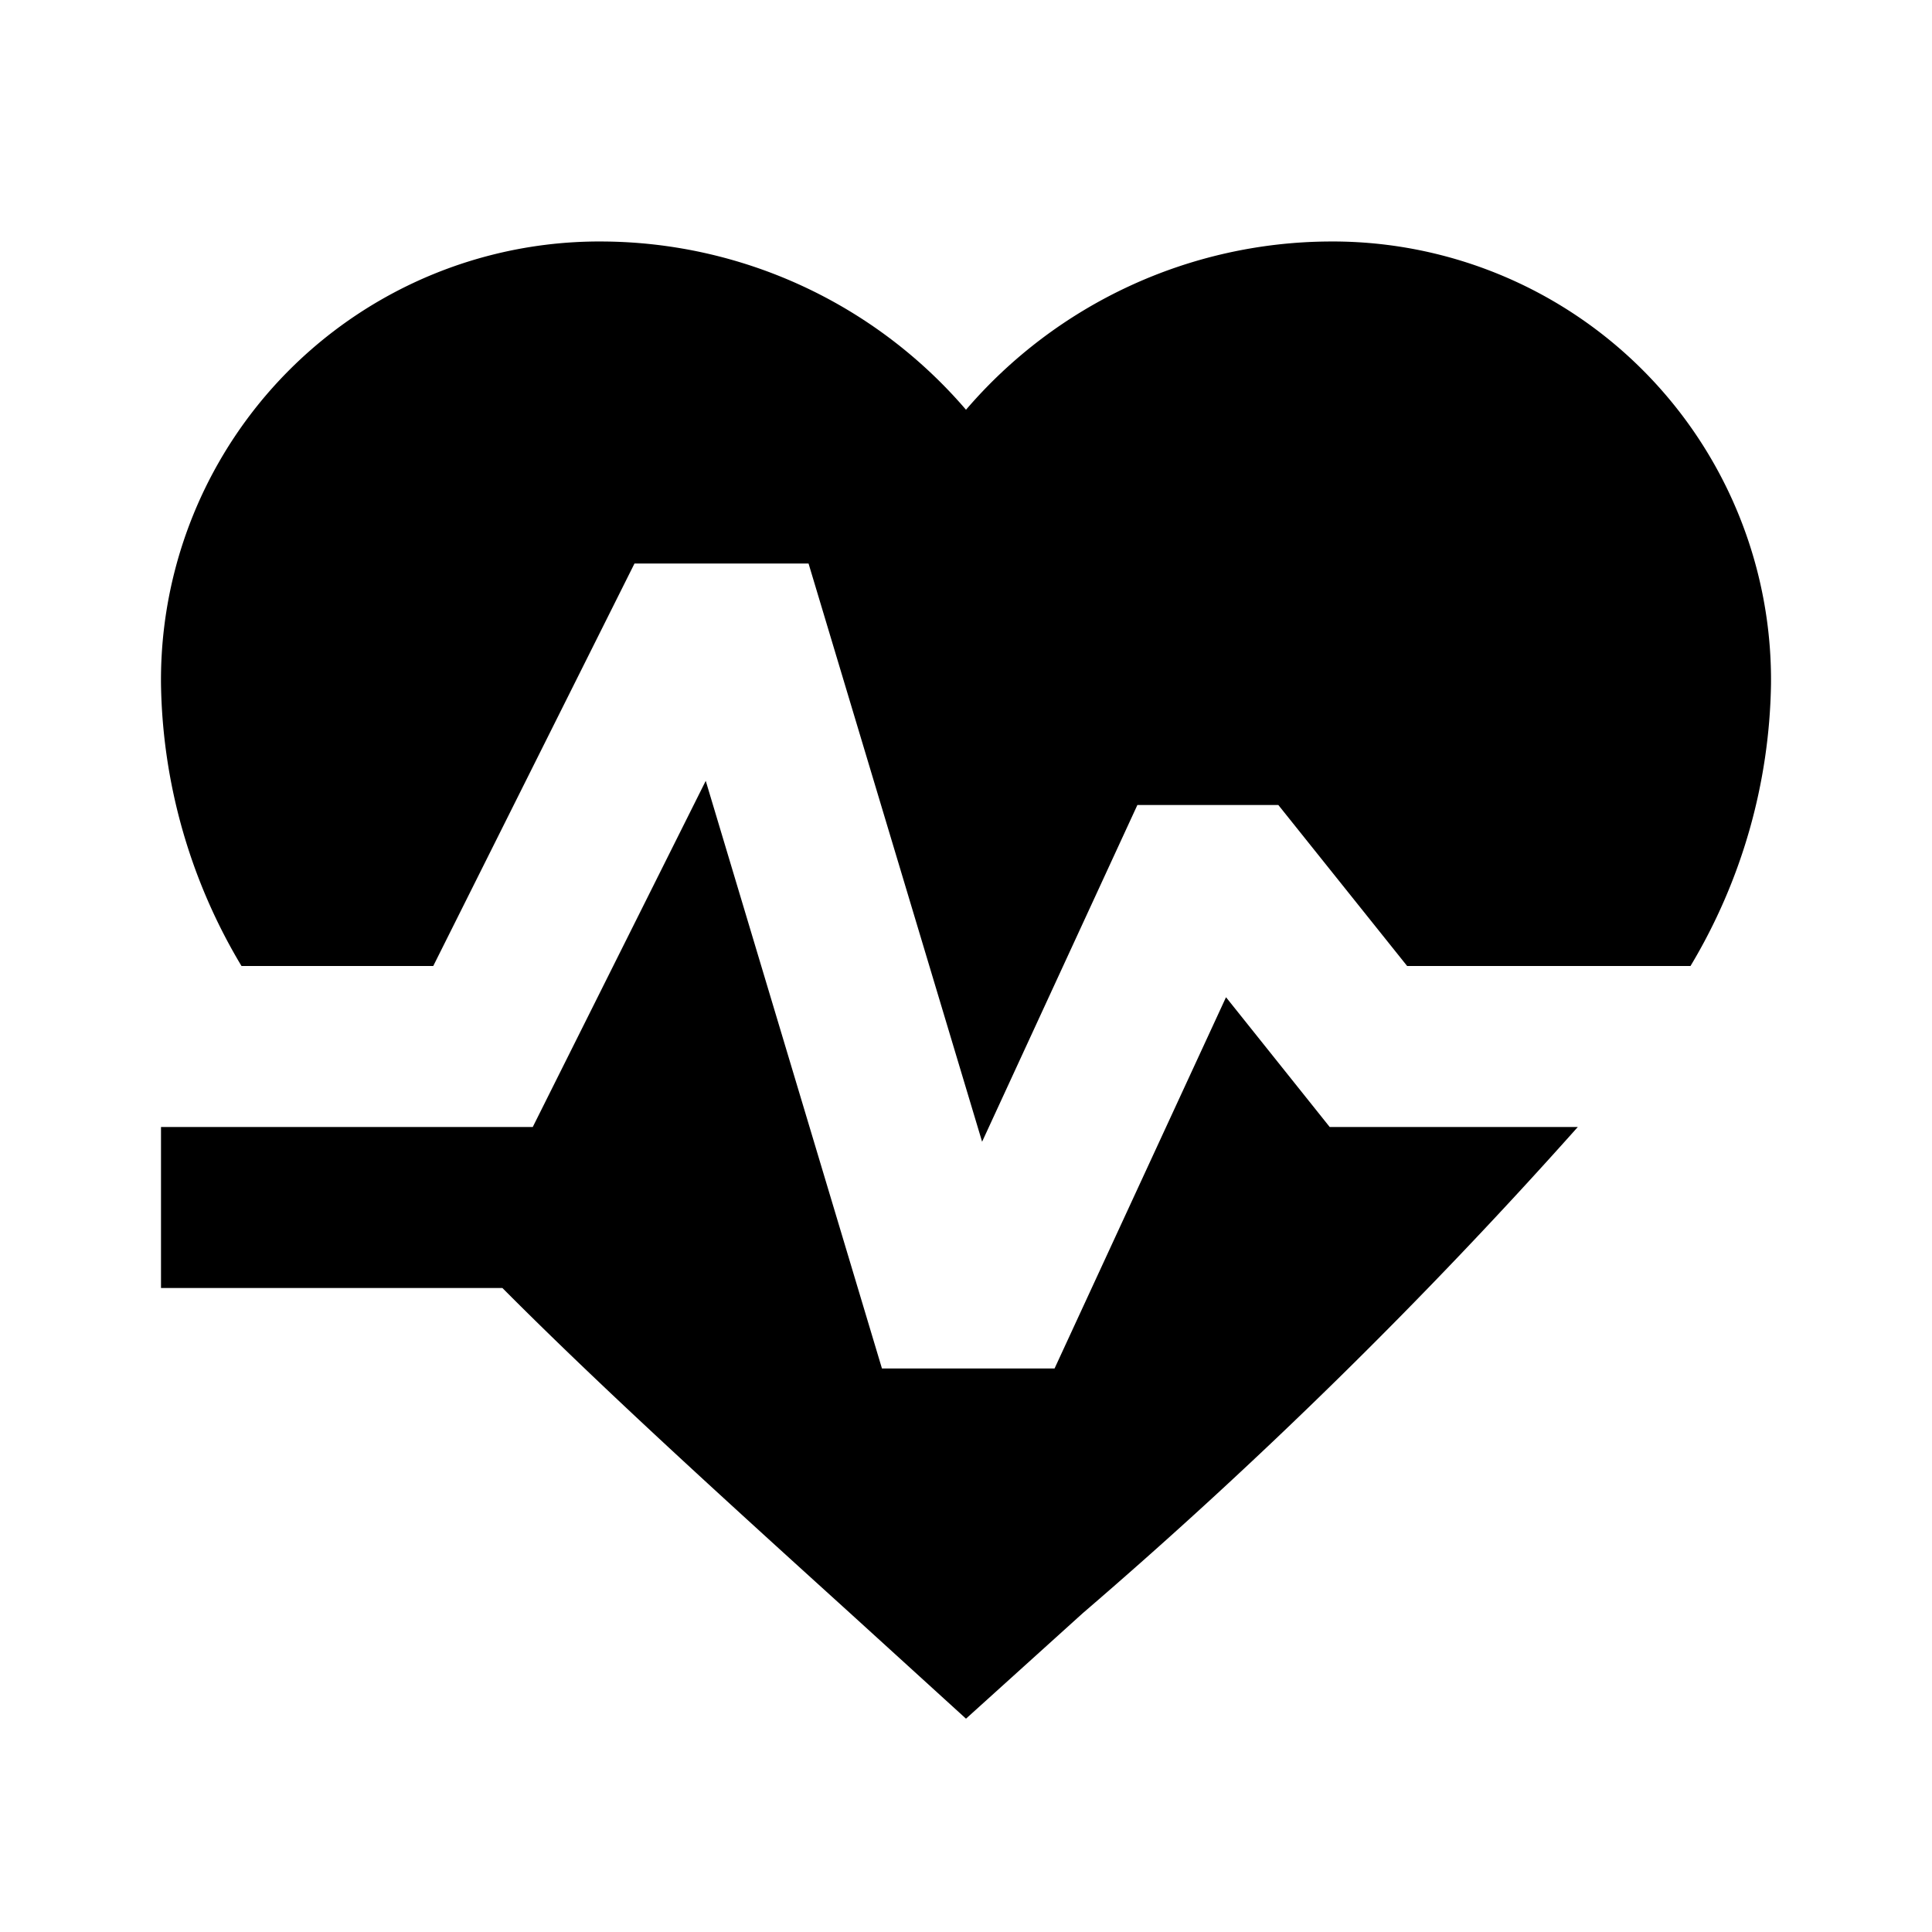 <svg xmlns="http://www.w3.org/2000/svg" viewBox="0 0 24 24" width="512" height="512" aria-labelledby="geheart-monitor-desc geheart-monitor-title"><title id="geheart-monitor-title">Heart Monitor Icon</title><desc id="geheart-monitor-desc">A picture showing the heart symbol with a cardiogram drawn inside it.</desc><path d="M3 12a7.008 7.008 0 01-1-3.5A5.447 5.447 0 017.5 3 5.988 5.988 0 0112 5.09 5.988 5.988 0 0116.5 3 5.447 5.447 0 0122 8.5a7.019 7.019 0 01-1 3.5h-3.52l-1.6-2h-1.751L12.2 14.183 10.044 7H7.882l-2.5 5zm13.518 2l-1.288-1.612L13.1 17h-2.144L8.767 9.7 6.618 14H2v2h4.241c1.227 1.233 2.678 2.551 4.309 4.03L12 21.35l1.45-1.31A64.8 64.8 0 0019.6 14z"/></svg>